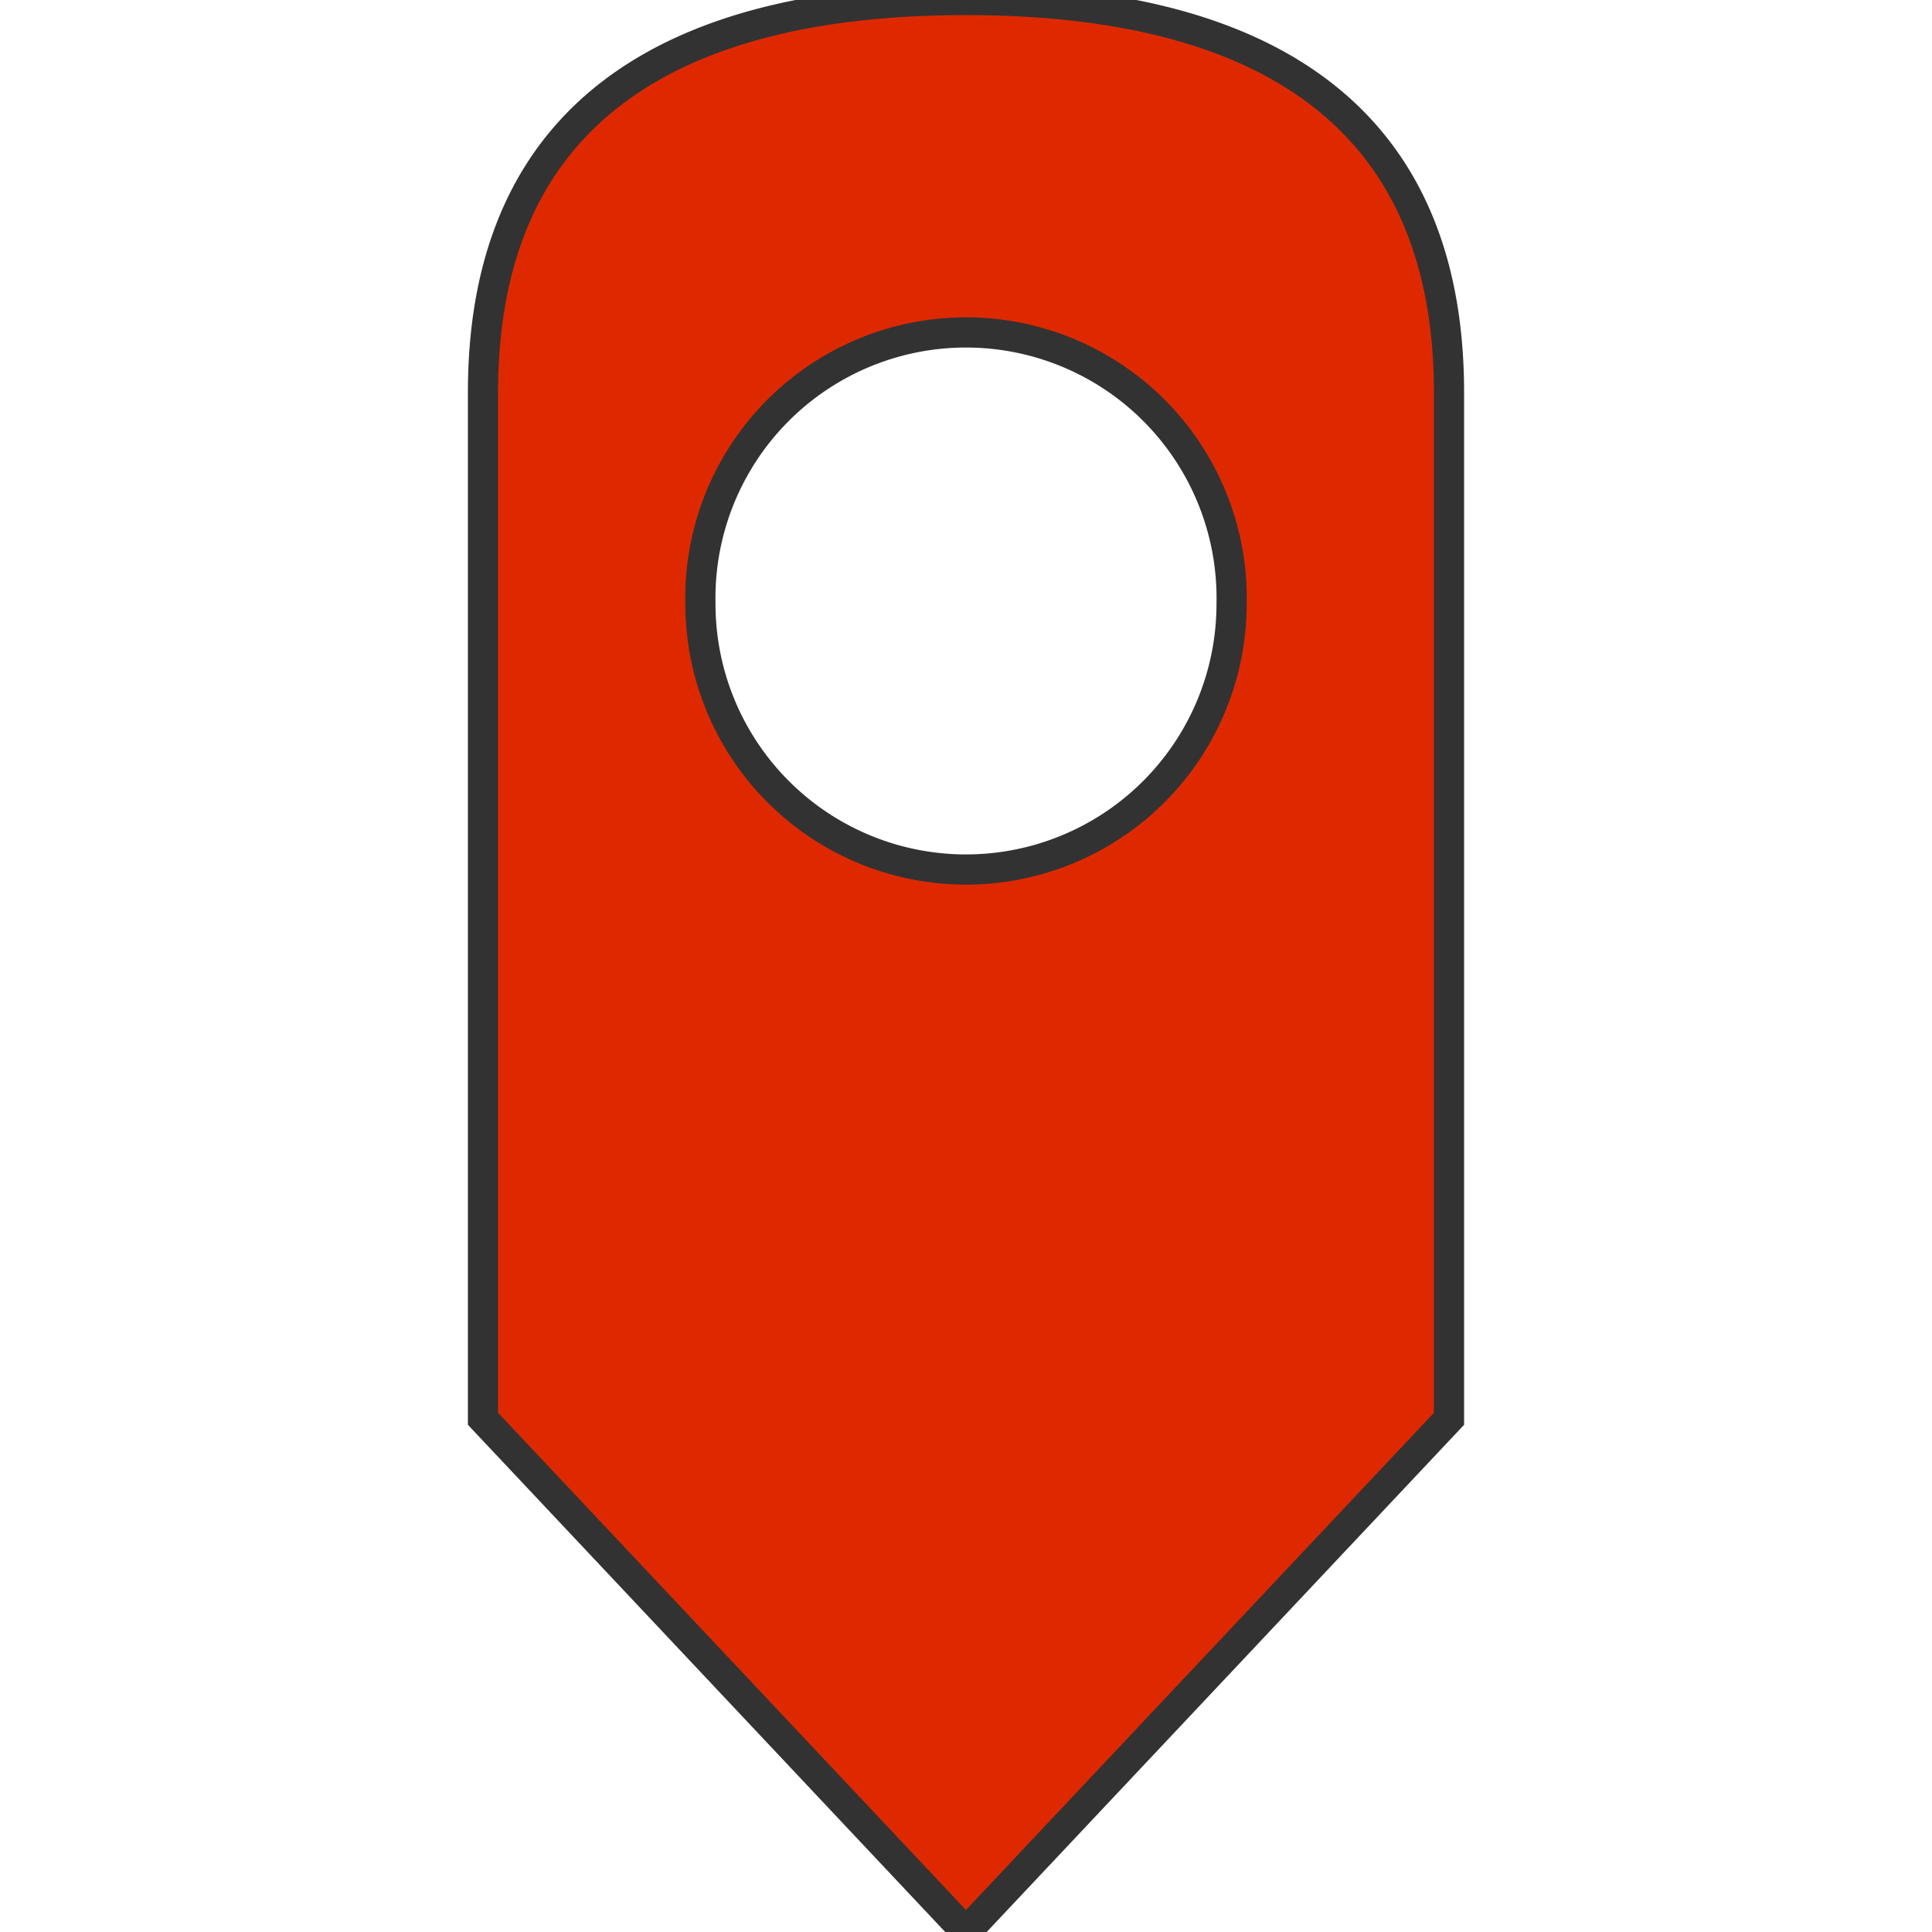<?xml version="1.0" encoding="utf-8"?>
<!DOCTYPE svg PUBLIC "-//W3C//DTD SVG 1.1//EN" "http://www.w3.org/Graphics/SVG/1.1/DTD/svg11.dtd">
<svg xmlns="http://www.w3.org/2000/svg" width="32" height="32" viewBox="0 0 32 32" className="marker-red" id="marker-red">
  <g>
    <path fill="#de2900" stroke="#323232" stroke-width="0.5" d="M15.999 0C11.214 0 8 1.805 8 6.5v17l7.999 8.5L24 23.5v-17C24 1.805 20.786 0 15.999 0zM16 14.402A4.4 4.4 0 0 1 11.601
    10a4.4 4.4 0 1 1 8.798 0A4.4 4.4 0 0 1 16 14.402z"/>
  </g>
</svg>

